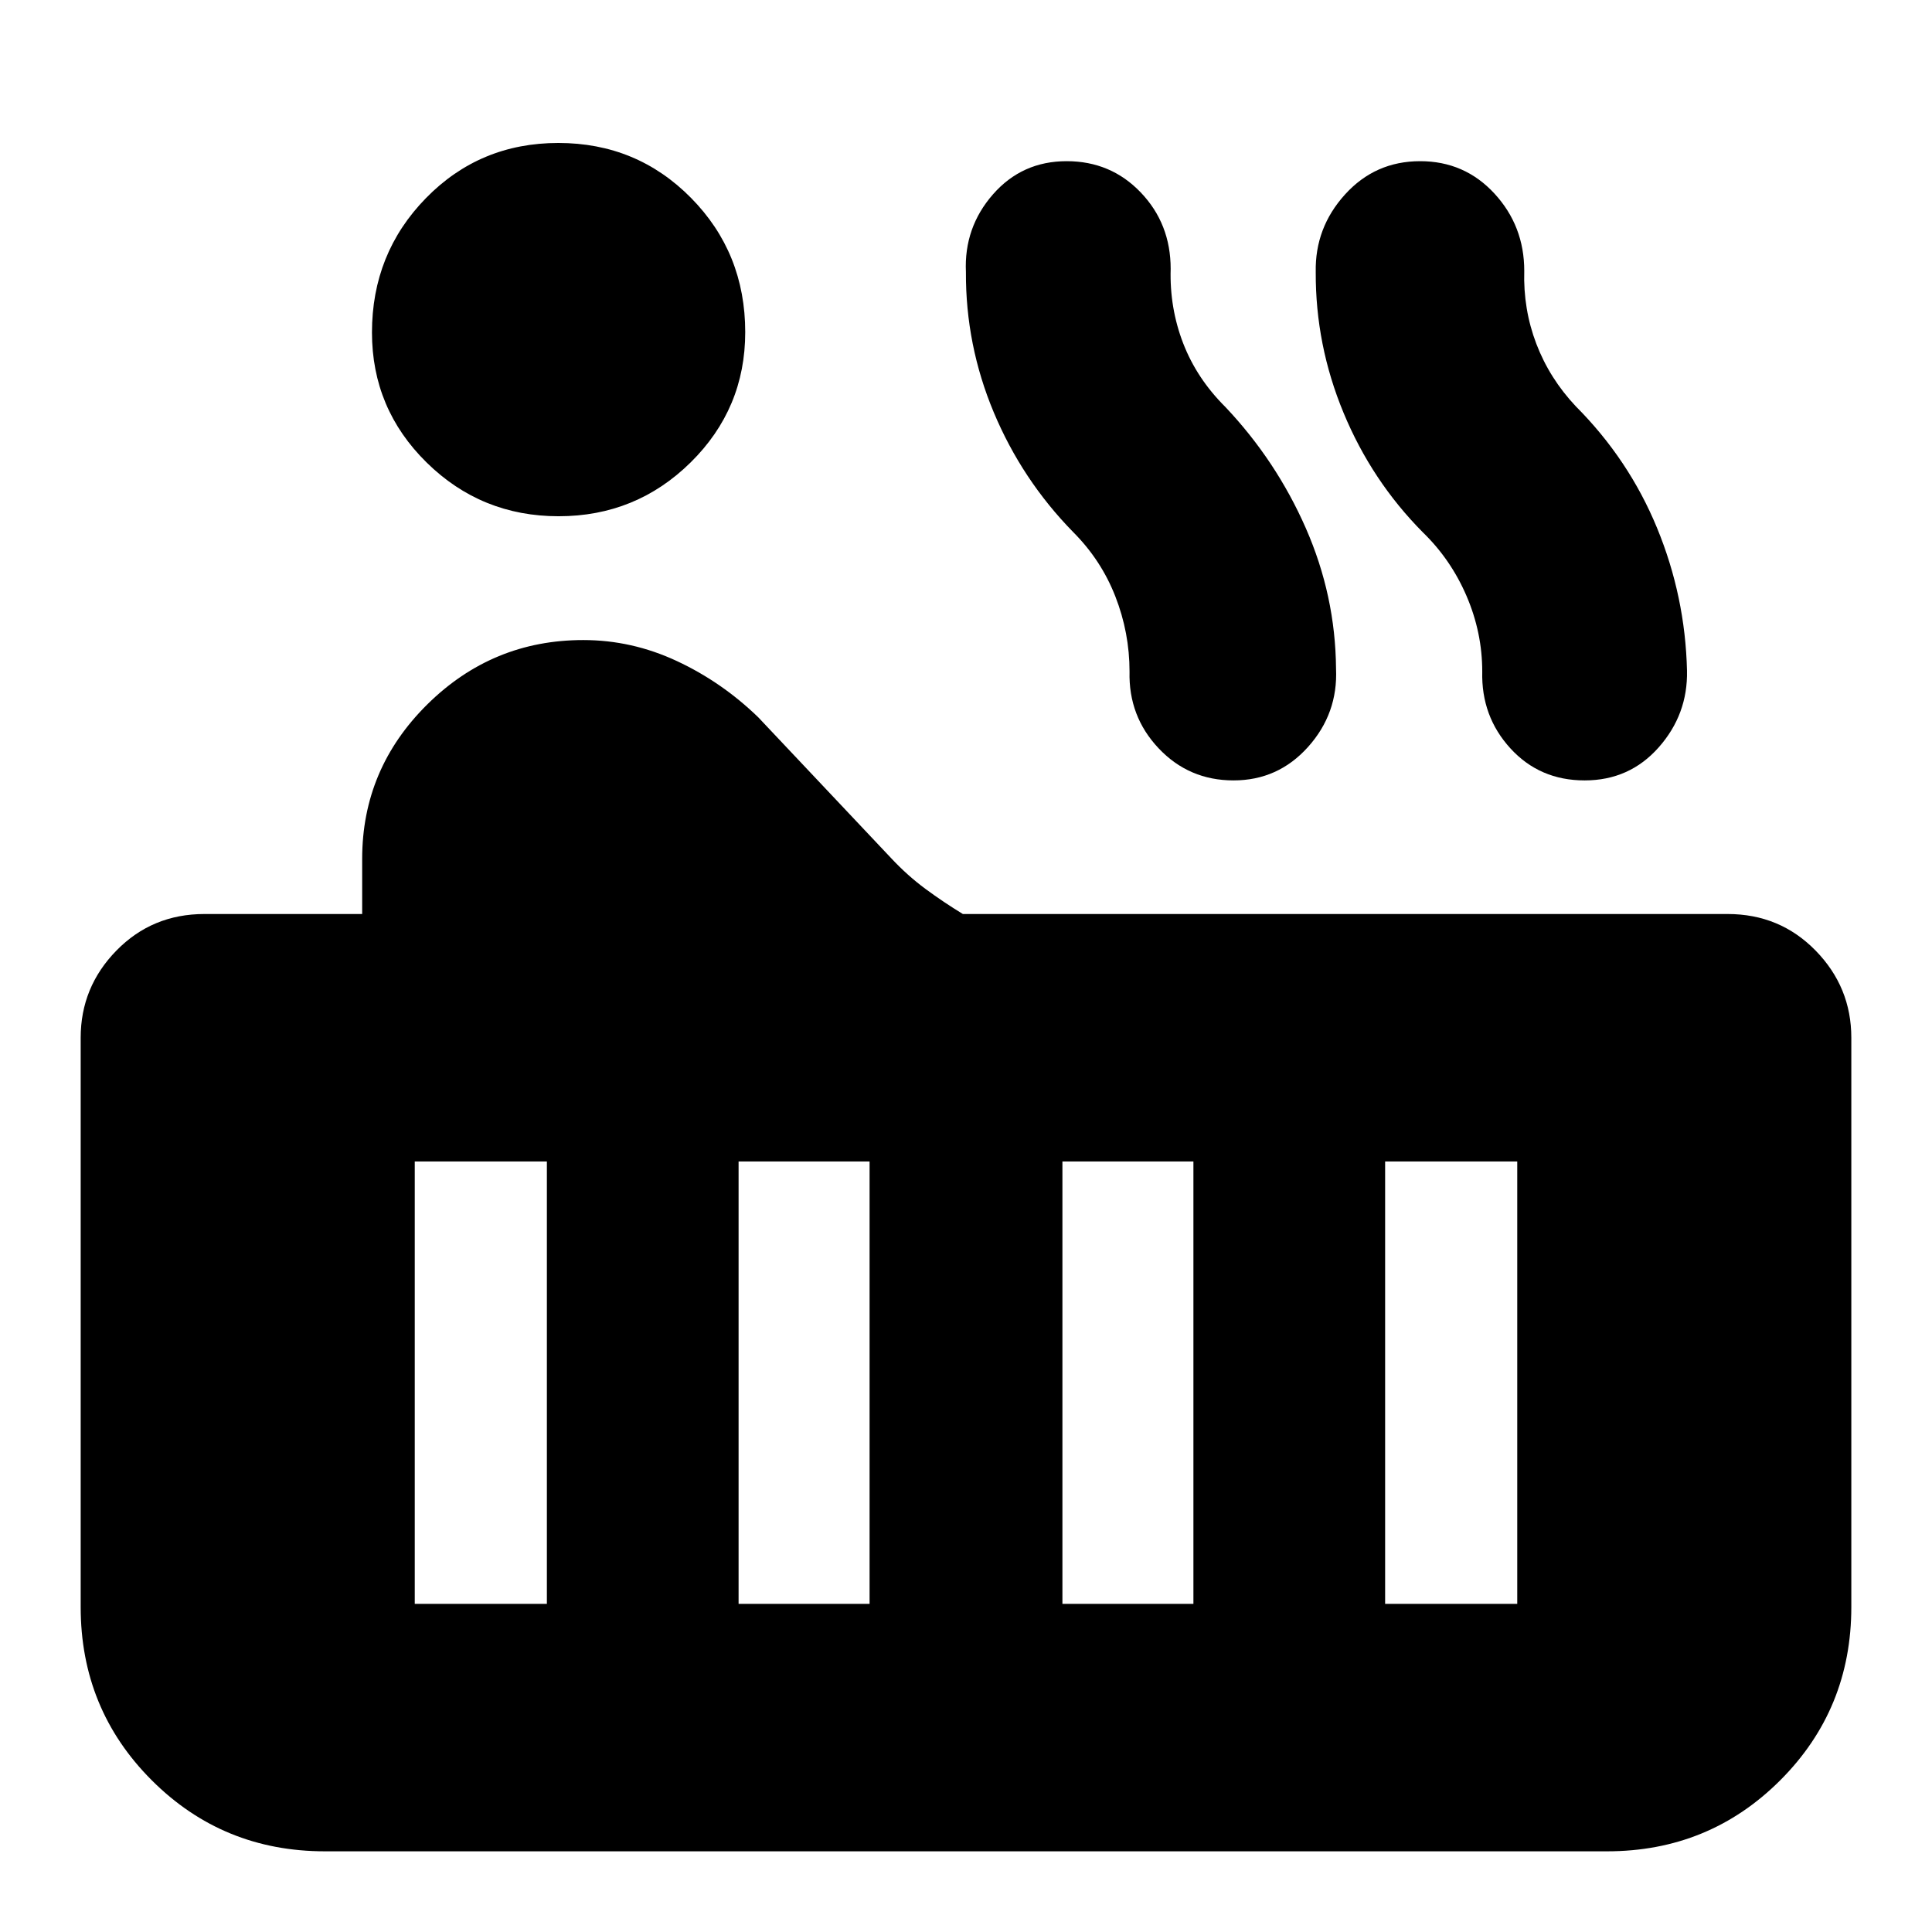 <svg xmlns="http://www.w3.org/2000/svg" height="24" viewBox="0 -960 960 960" width="24"><path d="M277.59-703.48q-38.46 0-65.61-26.71t-27.15-64.6q0-39.3 26.79-66.73 26.8-27.44 65.81-27.44 39 0 65.94 27.3 26.93 27.3 26.93 66.72 0 37.96-27.12 64.71-27.13 26.75-65.59 26.75ZM161.48-40.09q-50.76 0-86.08-35.31-35.31-35.32-35.31-86.08v-282.87q0-25.16 17.76-43.32t43.72-18.16h78.39v-27.39q0-44.75 32.35-76.75 32.36-31.99 77.52-31.99 24.13 0 46.47 10.42 22.35 10.41 40.48 27.97l66 69.96q8.13 8.7 17.13 15.34 8.99 6.63 18.53 12.44h379.99q25.96 0 43.72 18.16 17.76 18.16 17.76 43.32v282.87q0 50.76-35.31 86.08-35.32 35.31-86.08 35.31H161.48Zm625.9-532.13q-22.31 0-36.86-15.91-14.56-15.91-14-38.17 0-19.37-7.79-37.52-7.79-18.15-21.72-31.66-25.36-25.56-39.38-59.33-14.02-33.76-13.85-70.02-.43-22.01 14.56-38.55 14.99-16.53 37.32-16.53 22.08 0 36.91 16.08 14.82 16.09 14.82 38.44-.56 19 6 36.22 6.57 17.21 19.57 31.02 26.43 26.5 40.43 60.52t14.87 70.89q.44 21.7-14.07 38.11t-36.81 16.41Zm-174.44 0q-22.13 0-37.19-15.91-15.05-15.91-14.49-38.17 0-19.28-7.06-37.36-7.07-18.08-21.01-32.02-25.36-25.93-39.39-59.41-14.02-33.48-13.84-69.74-1-22.08 13.43-38.58 14.44-16.5 36.63-16.5 21.95 0 36.81 15.54 14.87 15.54 14.87 37.98-.57 19.39 6.21 36.96 6.79 17.56 20.94 31.62 25.28 26.72 40 60.24 14.72 33.53 15.02 69.81 1 22.28-13.9 38.91-14.9 16.63-37.03 16.63Zm75.32 409.18h65.65v-219.83h-65.65v219.83Zm-160.35 0H593v-219.83h-65.09v219.83Zm-160.91 0h65.09v-219.83H367v219.83Zm-160.91 0h65.65v-219.83h-65.65v219.83Z"/></svg>